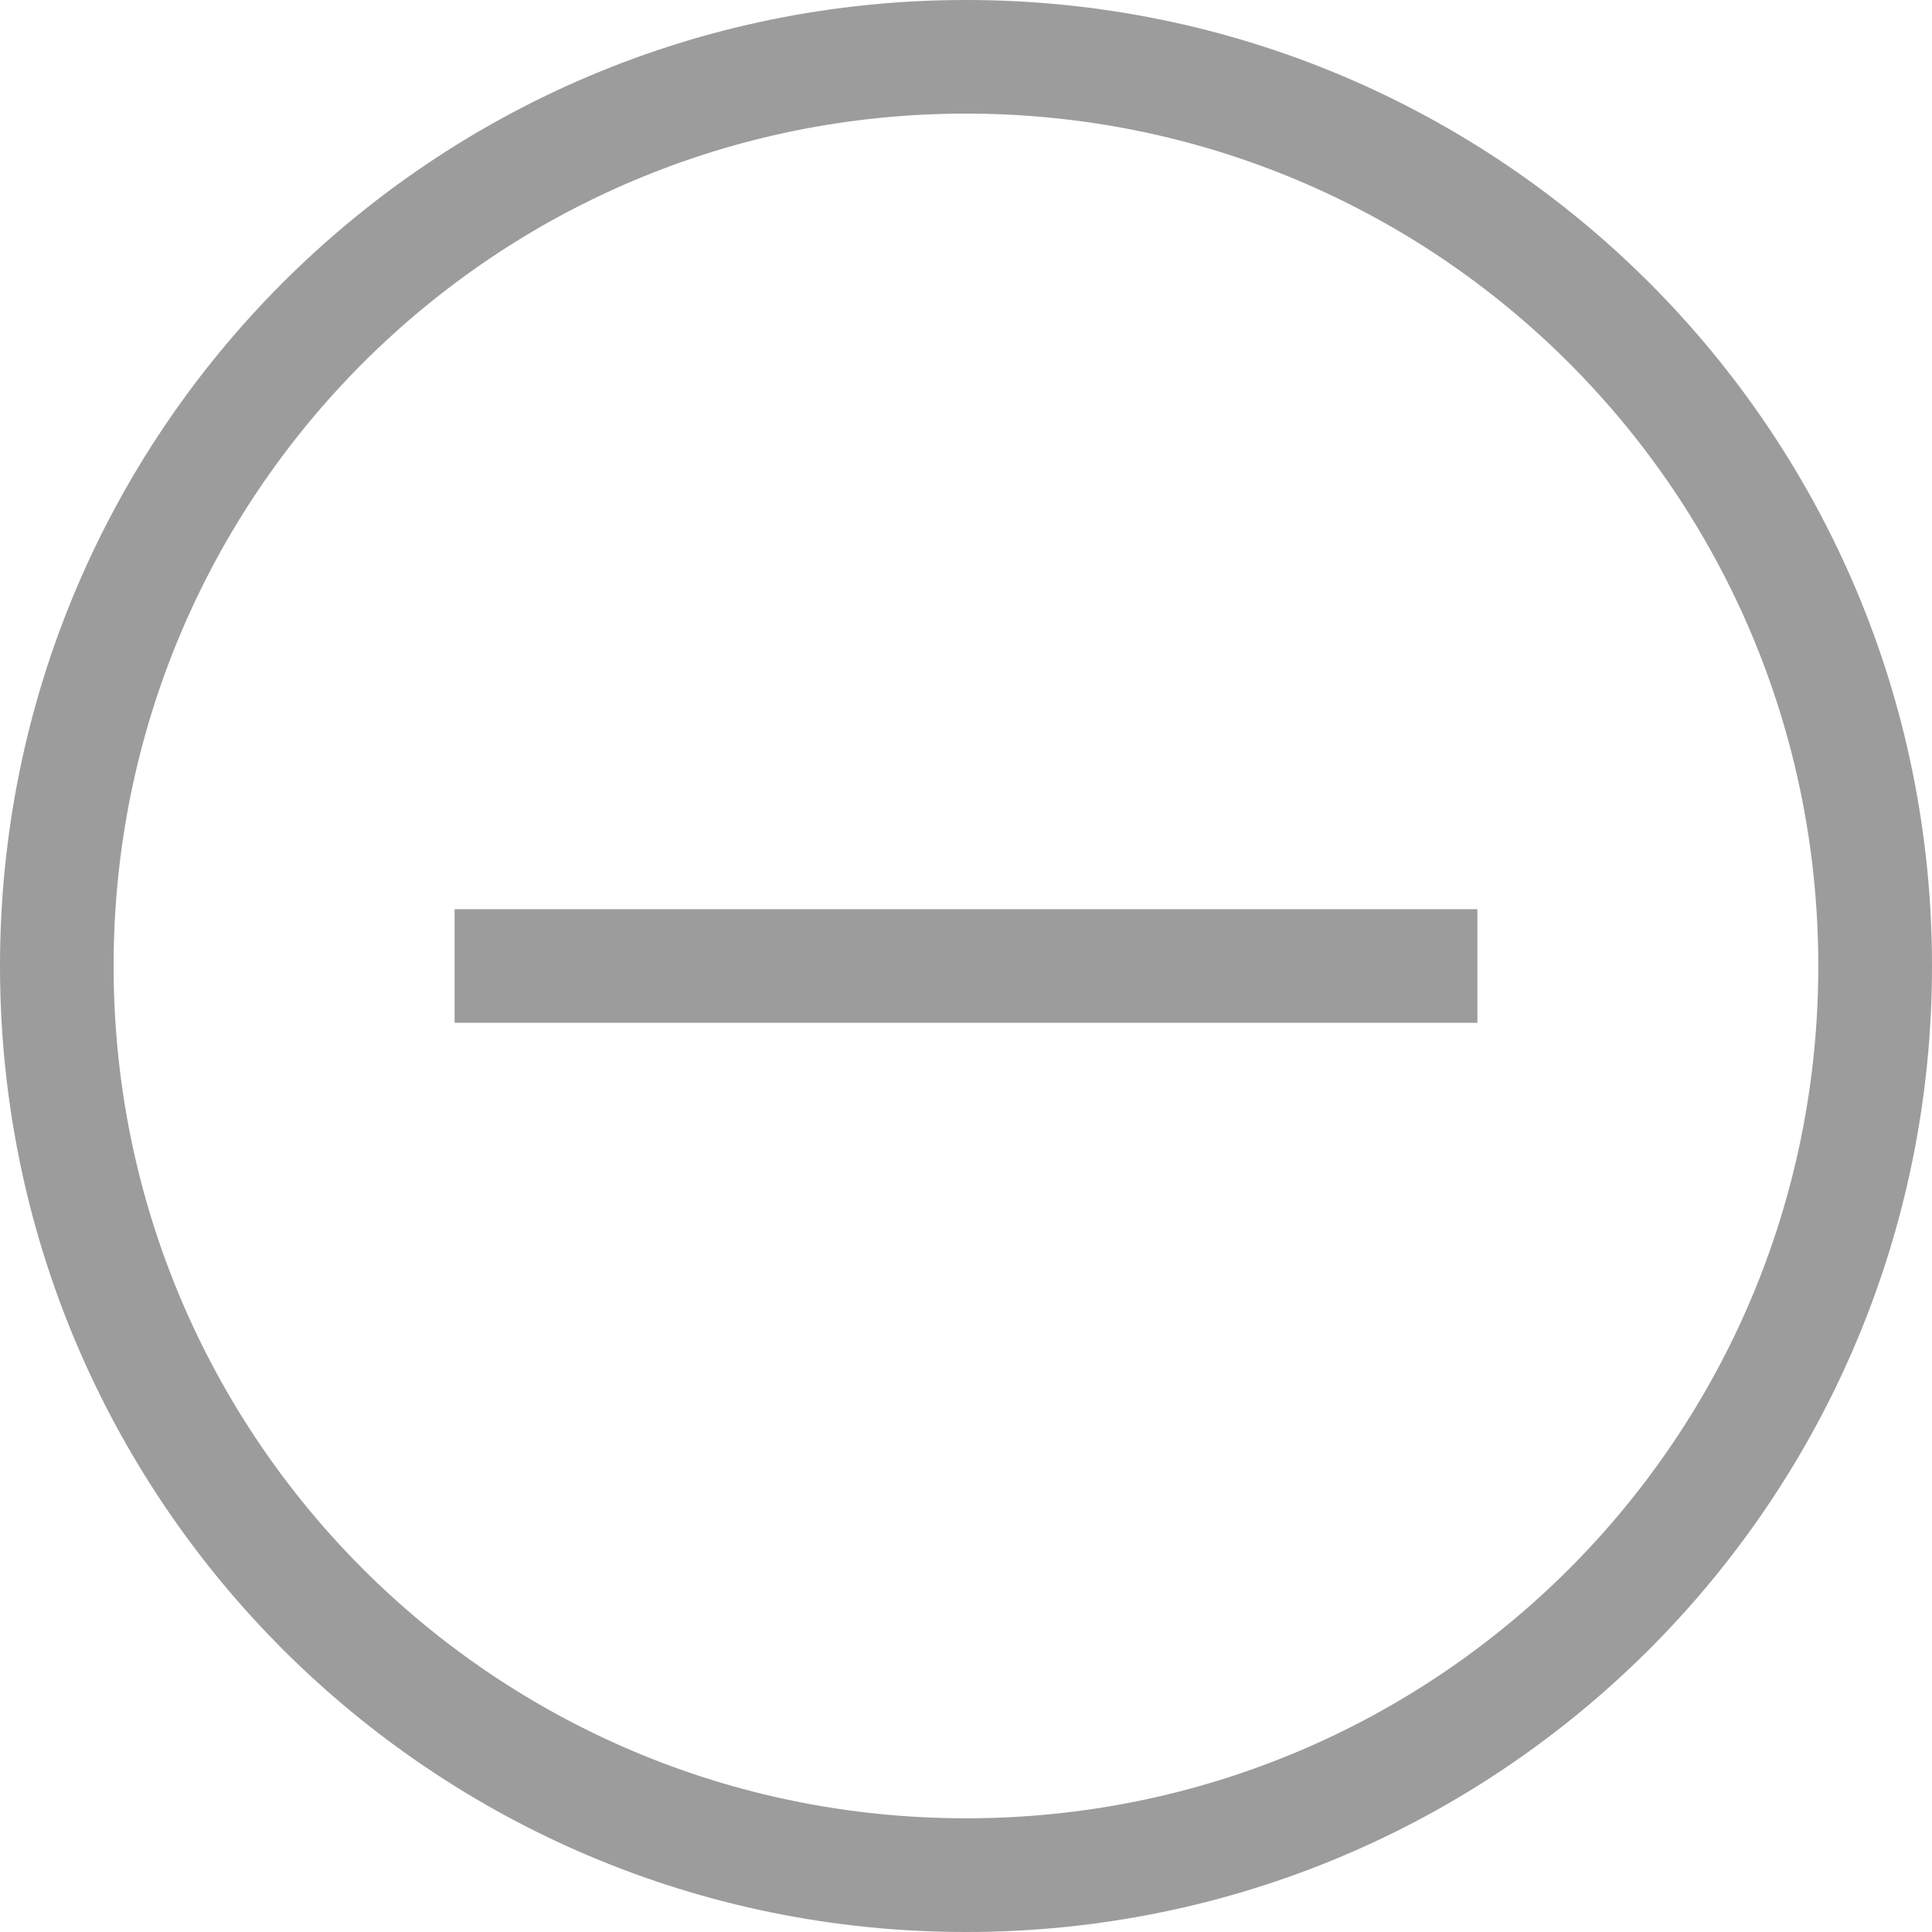<svg width="20" height="20" viewBox="0 0 20 20" fill="none" xmlns="http://www.w3.org/2000/svg">
<g id="Group 10414">
<path id="Vector" d="M10 20C4.471 20 0 15.529 0 10C0 4.471 4.471 0 10 0C15.529 0 20 4.471 20 10C20 15.529 15.529 20 10 20ZM10 1.176C5.118 1.176 1.176 5.118 1.176 10C1.176 14.882 5.118 18.823 10 18.823C14.882 18.823 18.823 14.882 18.823 10C18.823 5.118 14.882 1.176 10 1.176Z" fill="#9C9C9C"/>
<path id="Vector_2" d="M4.706 9.412H15.294V10.588H4.706V9.412Z" fill="#9C9C9C"/>
</g>
</svg>
